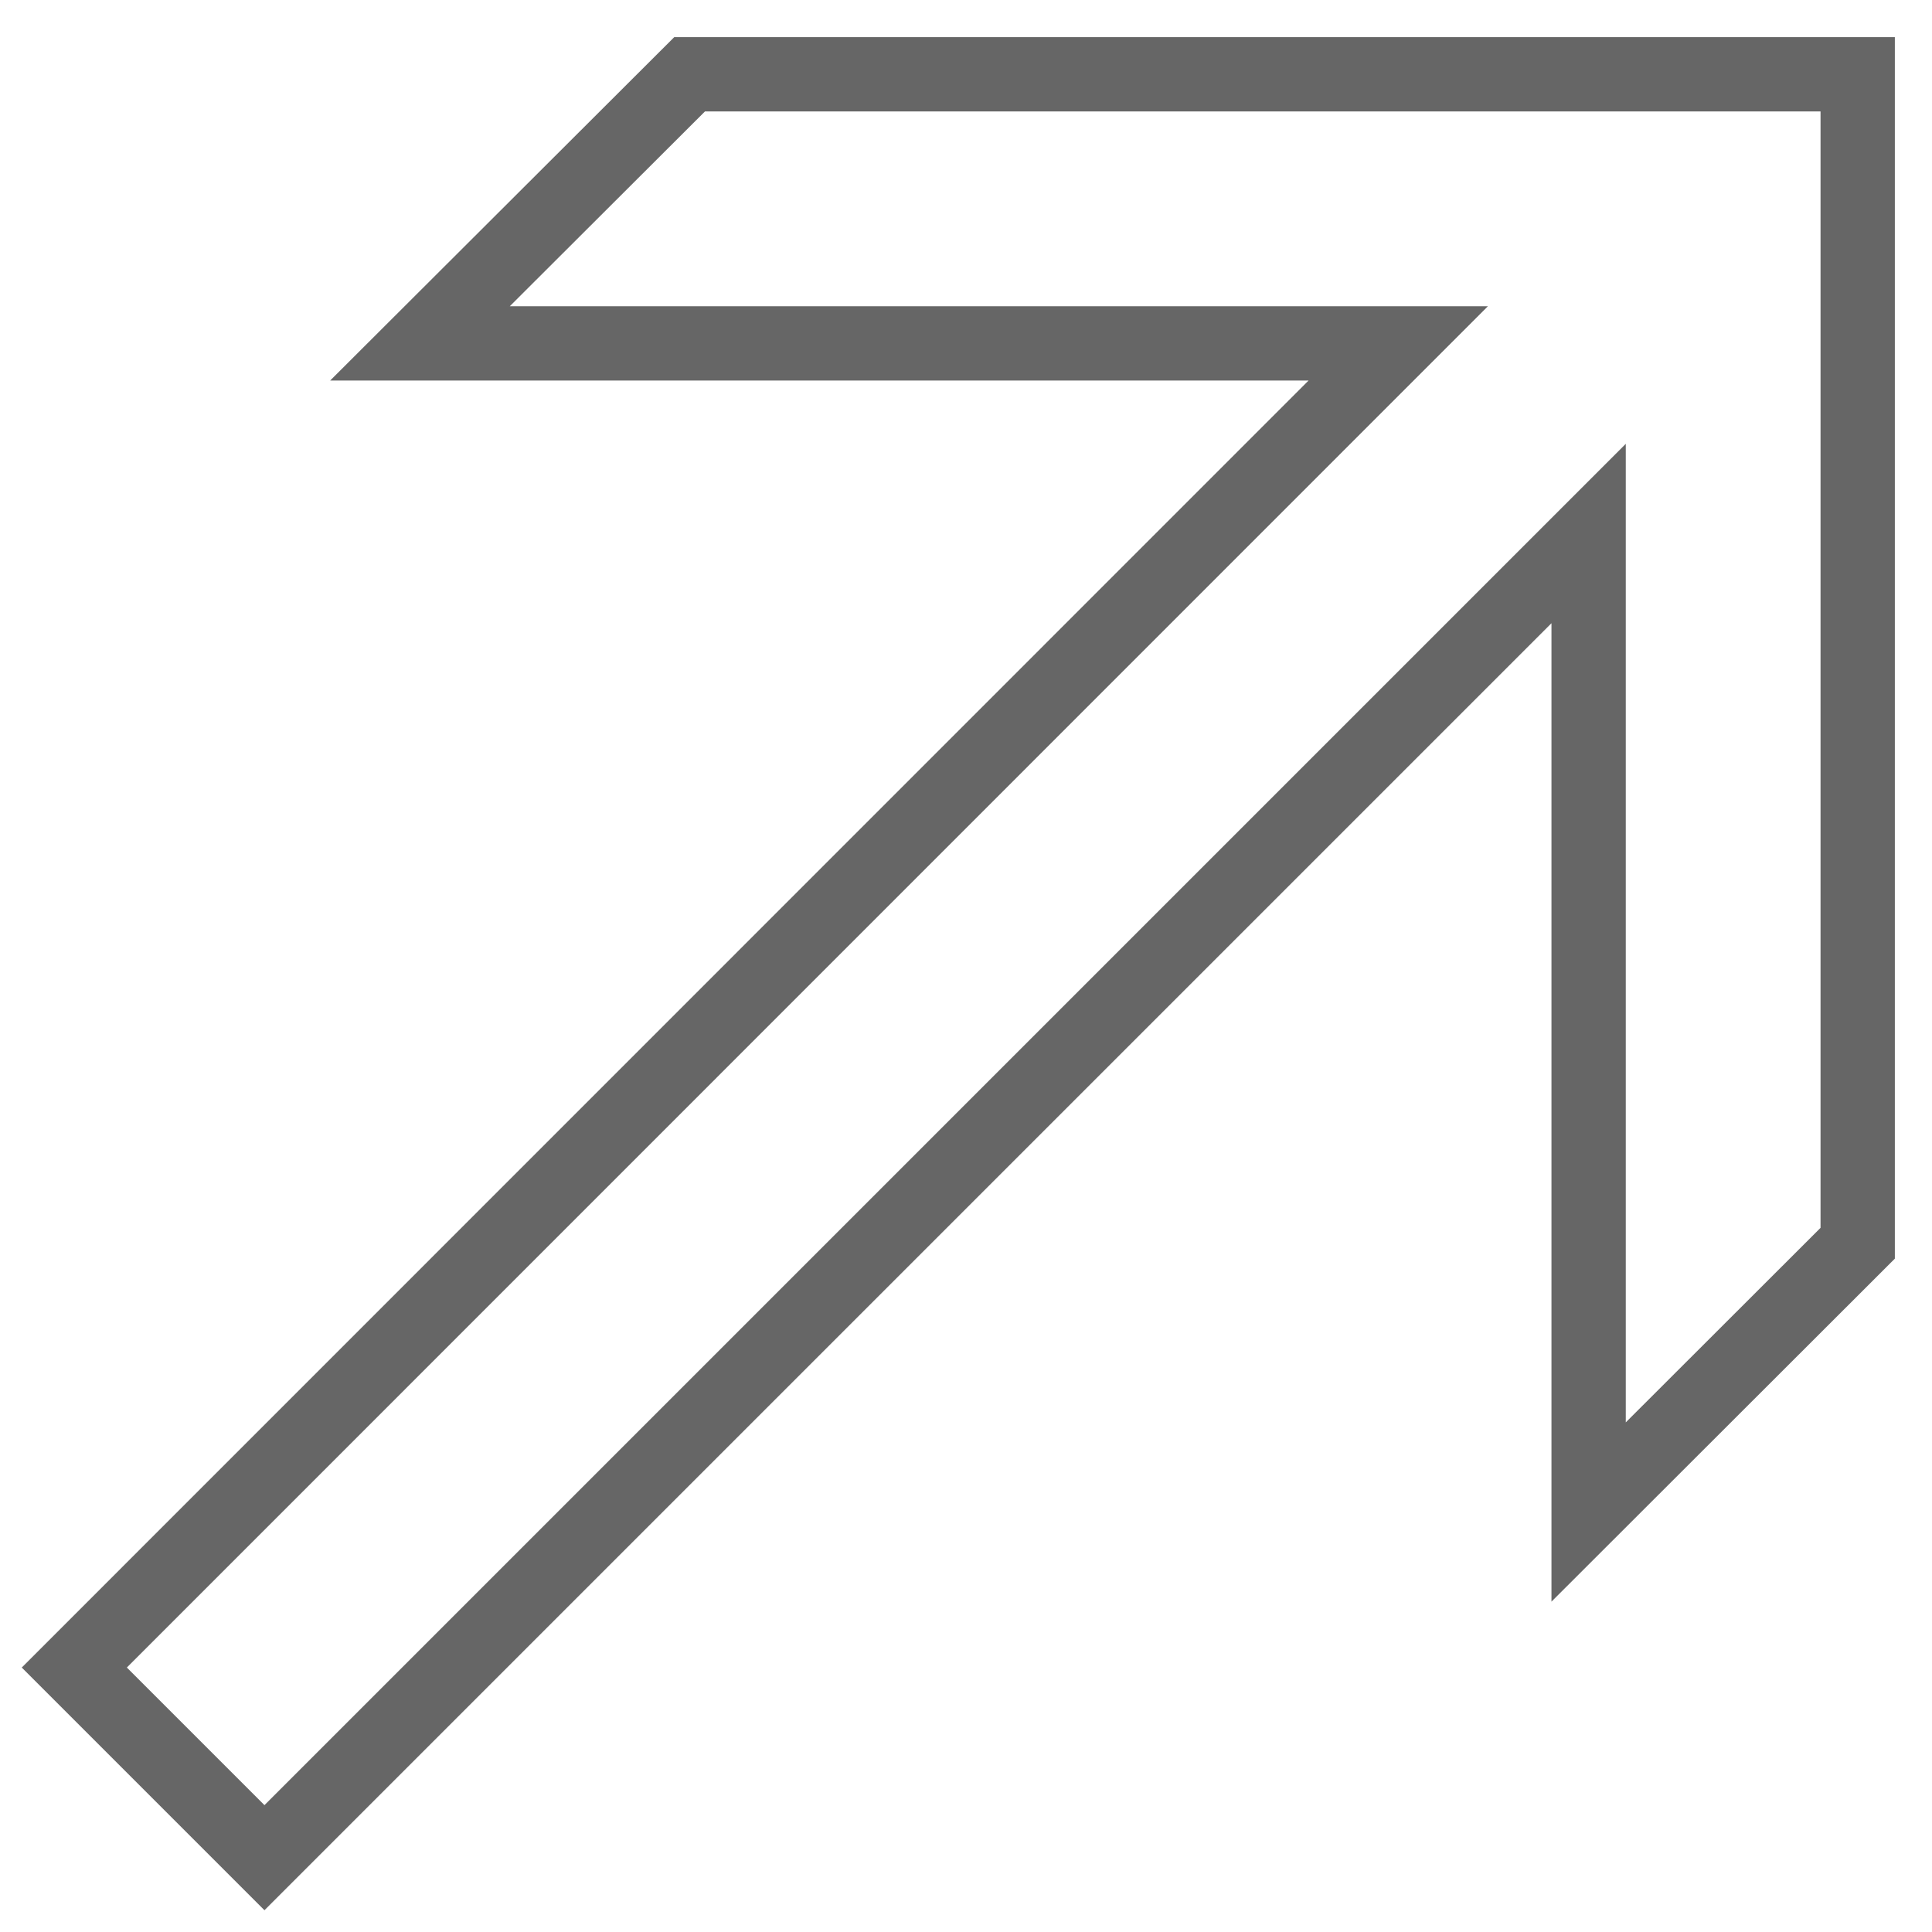 <svg width="26" height="26" viewBox="0 0 26 26" fill="none" xmlns="http://www.w3.org/2000/svg">
<path d="M25 16.731V1H9.28L5.652 4.621H18.817L1 22.441L3.559 25L21.379 7.18V20.348L25 16.731Z" stroke="#666666" stroke-miterlimit="10"/>
</svg>
